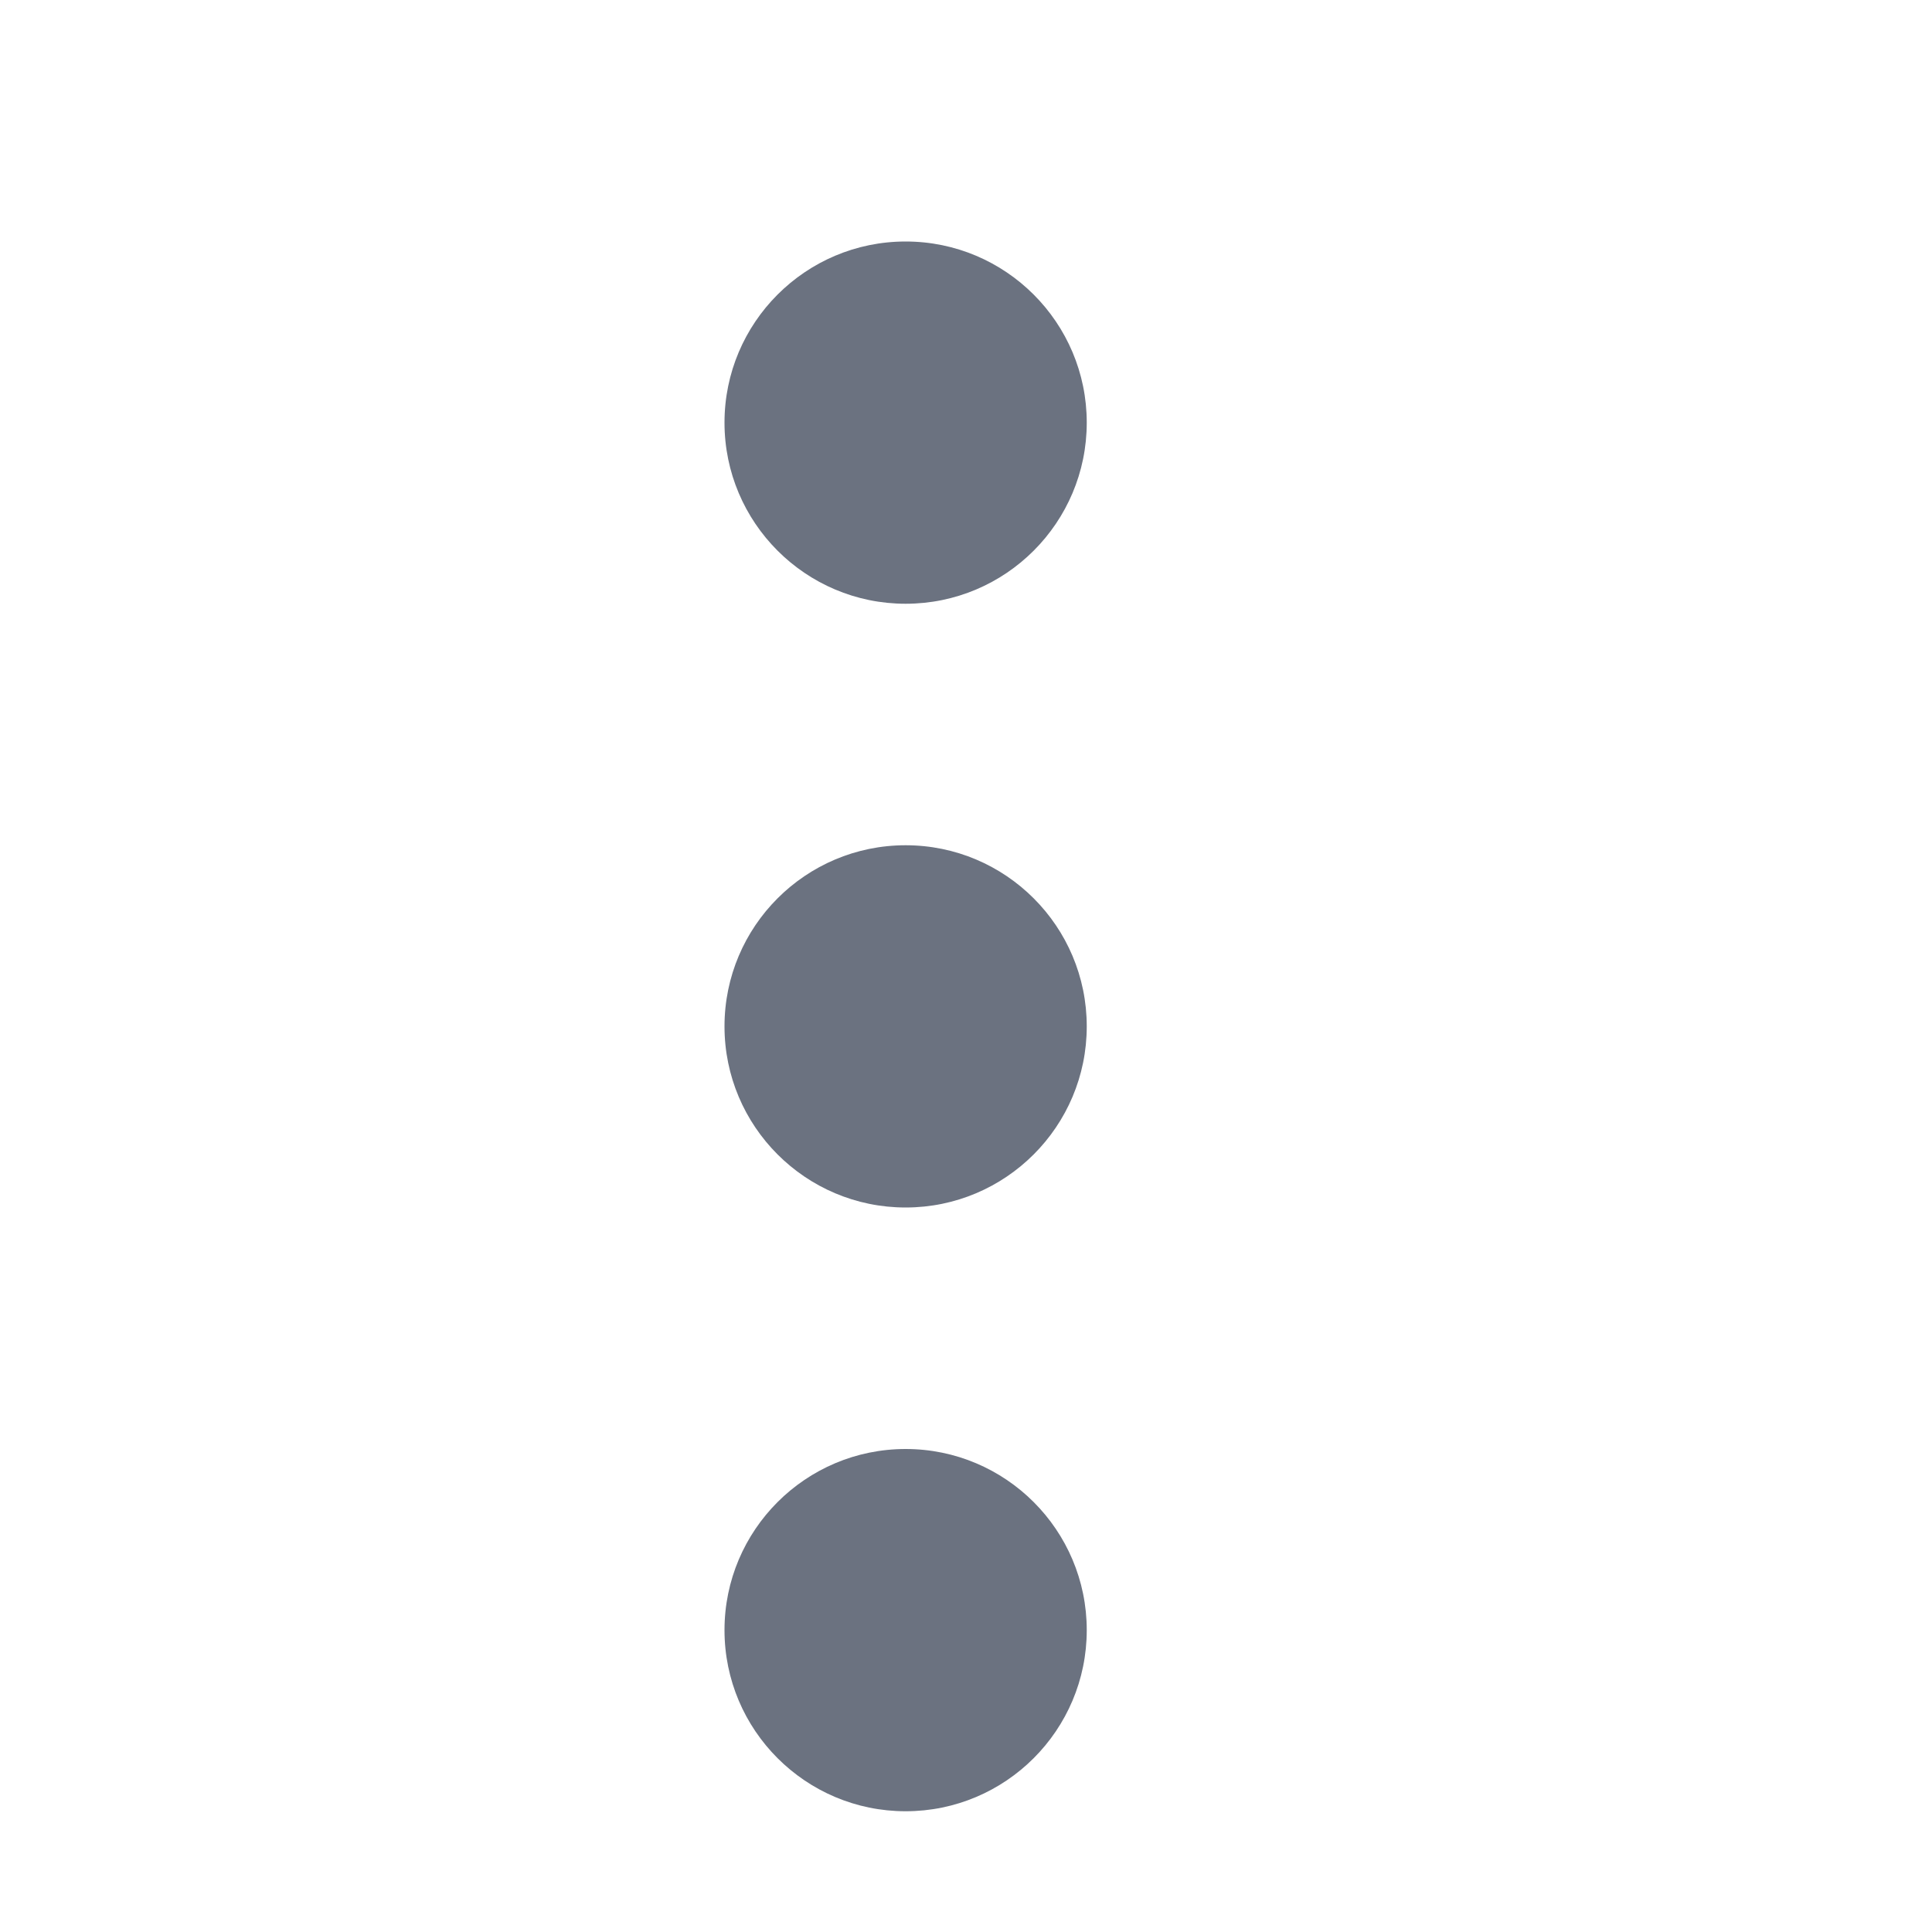 <svg width="16" height="16" viewBox="0 0 16 16" fill="none" xmlns="http://www.w3.org/2000/svg">
<g id="More">
<path id="Vector" d="M7.5 12C8.328 12 9 12.672 9 13.5C9 14.328 8.328 15 7.5 15C6.672 15 6 14.328 6 13.5C6 12.672 6.672 12 7.5 12ZM7.5 7C8.328 7 9 7.672 9 8.5C9 9.328 8.328 10 7.5 10C6.672 10 6 9.328 6 8.5C6 7.672 6.672 7 7.5 7ZM7.5 5C6.672 5 6 4.328 6 3.5C6 2.672 6.672 2 7.5 2C8.328 2 9 2.672 9 3.5C9 4.328 8.328 5 7.5 5Z" fill="#6B7280"/>
</g>
</svg>
